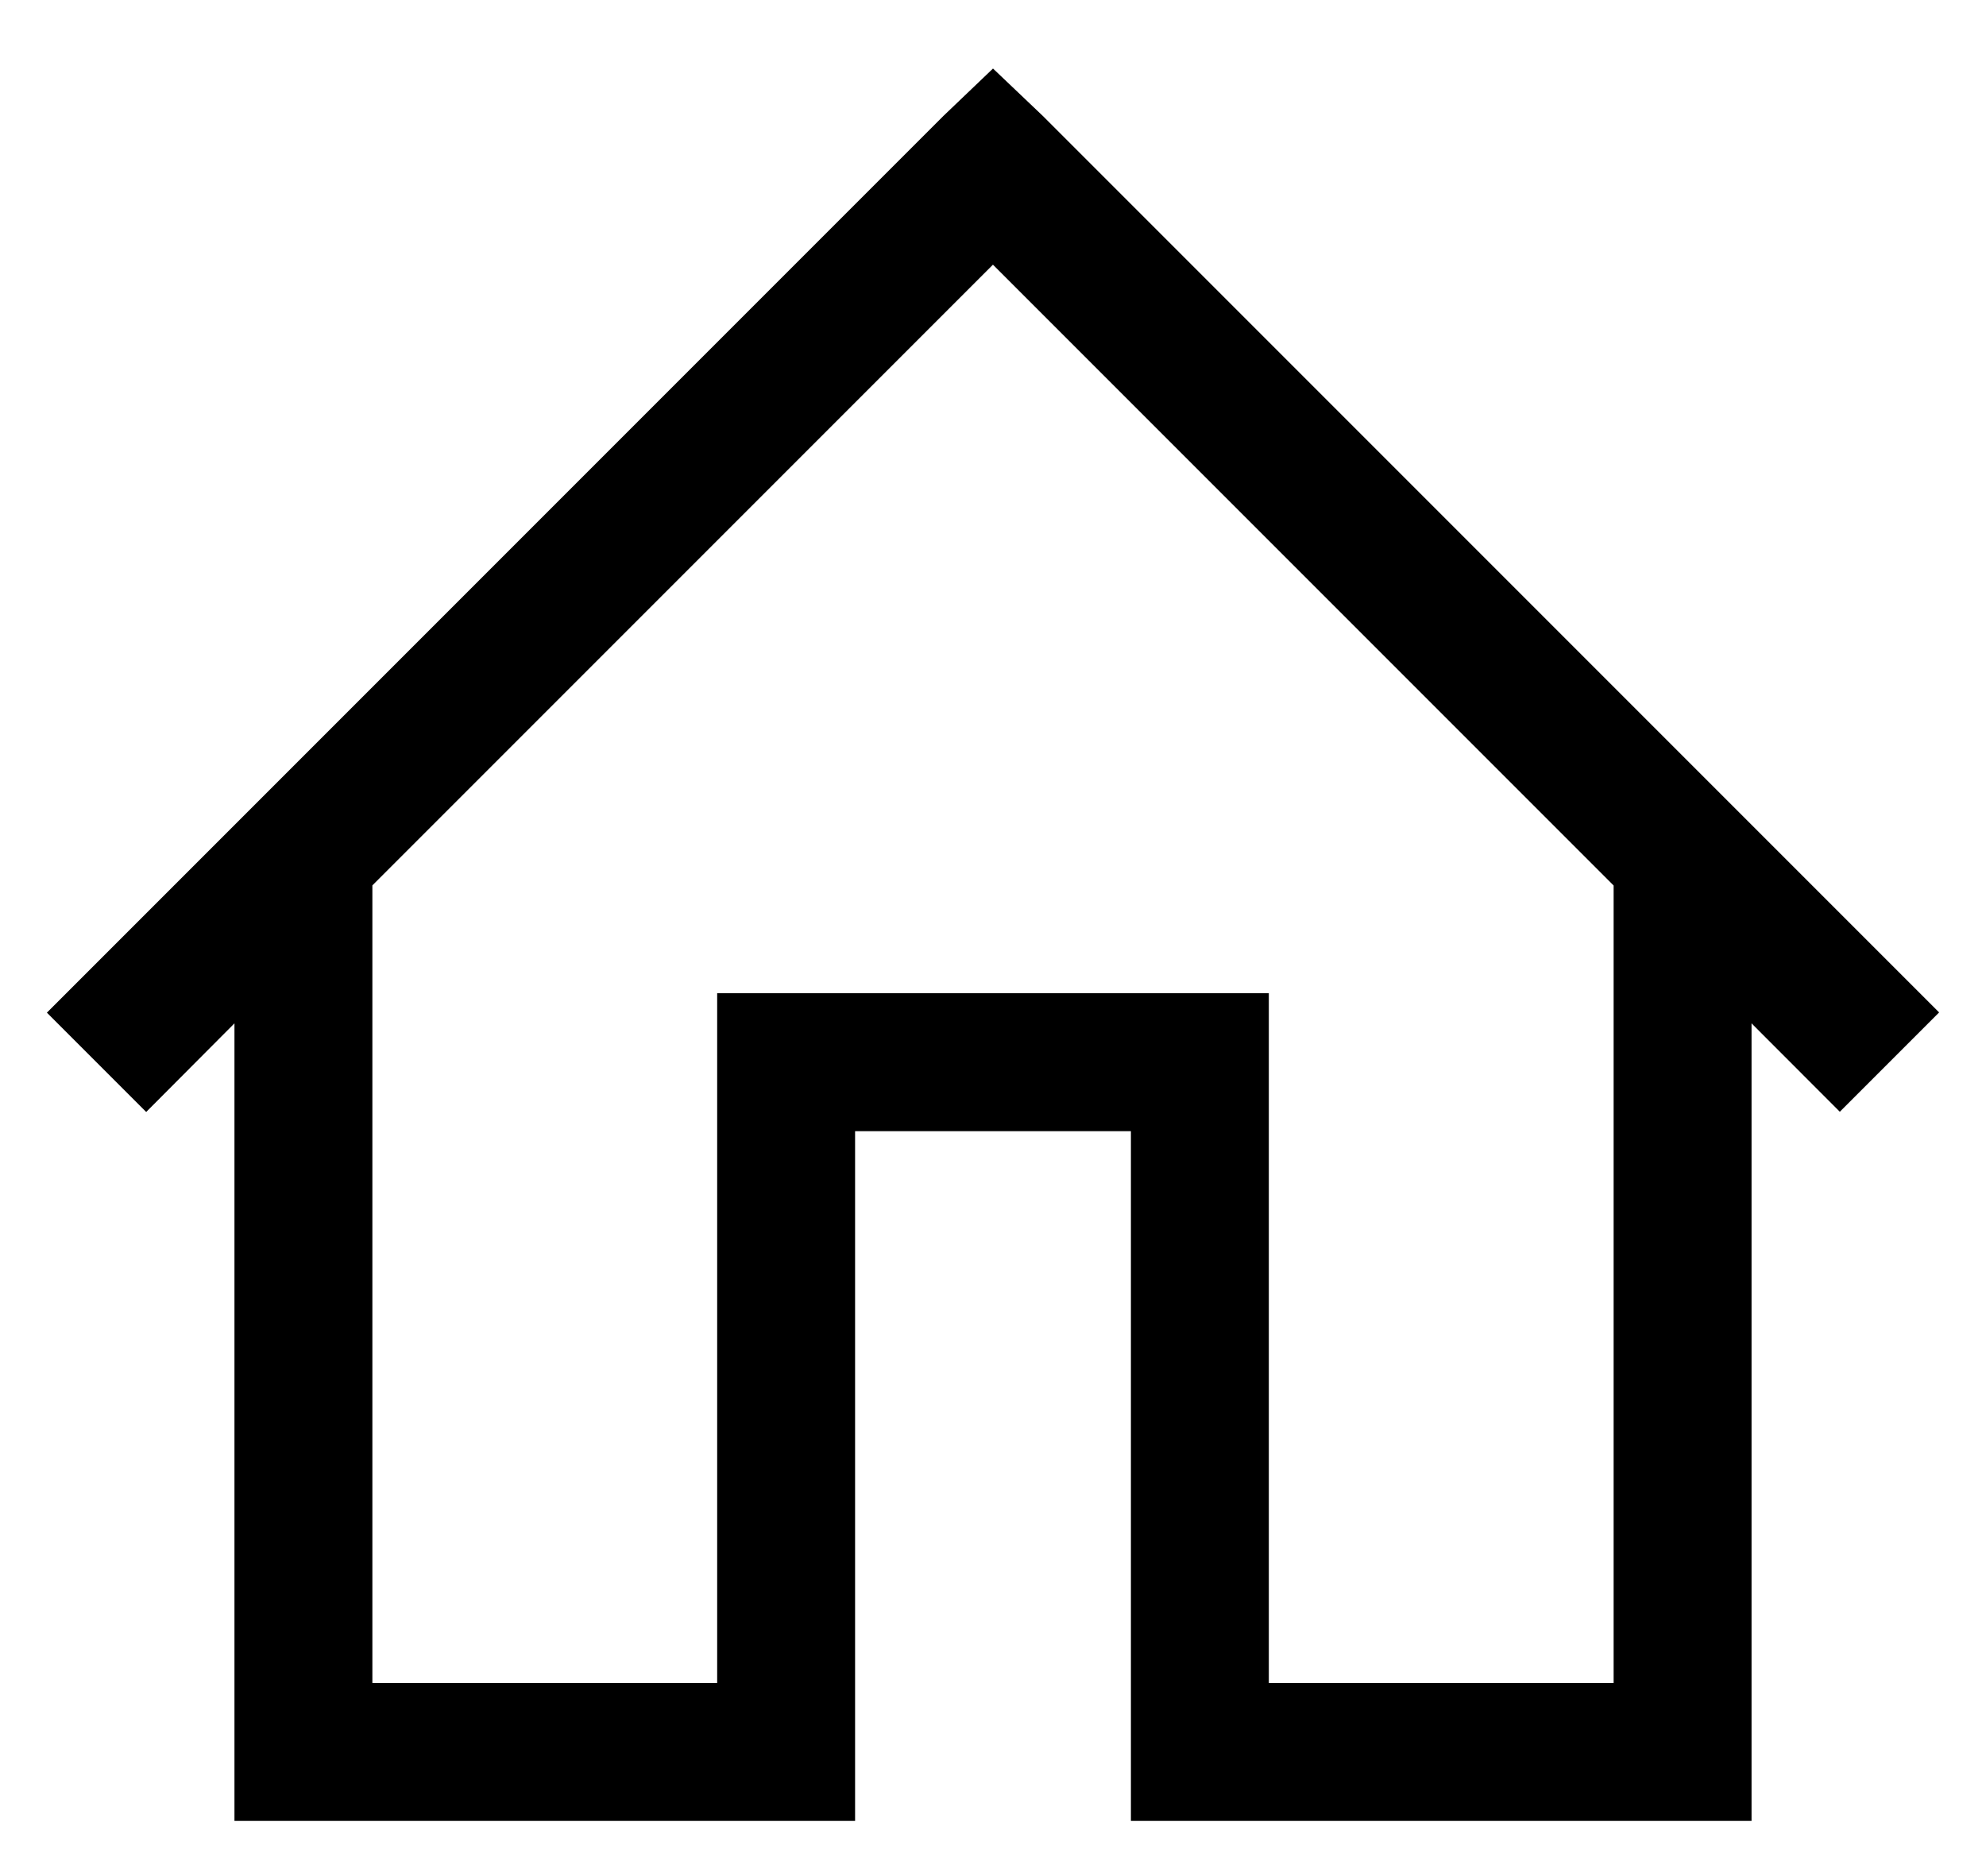 <?xml version="1.0" encoding="UTF-8"?>
<svg width="18px" height="17px" viewBox="0 0 18 17" version="1.1" xmlns="http://www.w3.org/2000/svg" xmlns:xlink="http://www.w3.org/1999/xlink">
    <!-- Generator: Sketch 63.1 (92452) - https://sketch.com -->
    <title>icons8-home</title>
    <desc>Created with Sketch.</desc>
    <g id="Desktop" stroke="none" stroke-width="1" fill="none" fill-rule="evenodd">
        <g id="Mobile-Copy-3" transform="translate(-64, -85)" fill-rule="nonzero">
            <g id="icons8-home" transform="translate(63, 84)">
                <g id="Icon" fill="#000000">
                    <path d="M10,1.621 L9.55,2.051 L1.425,10.176 L2.325,11.076 L3.125,10.273 L3.125,17.5 L8.75,17.5 L8.75,11.25 L11.25,11.25 L11.25,17.5 L16.875,17.5 L16.875,10.273 L17.675,11.074 L18.575,10.174 L10.45,2.049 L10,1.621 L10,1.621 Z M10,3.399 L15.625,9.024 L15.625,16.25 L12.5,16.25 L12.5,10 L7.5,10 L7.5,16.25 L4.375,16.25 L4.375,9.023 L10,3.398 L10,3.399 Z" id="Icon-Shape"></path>
                </g>
                <rect id="ViewBox" x="0" y="0" width="20" height="20"></rect>
            </g>
        </g>
    </g>
</svg>